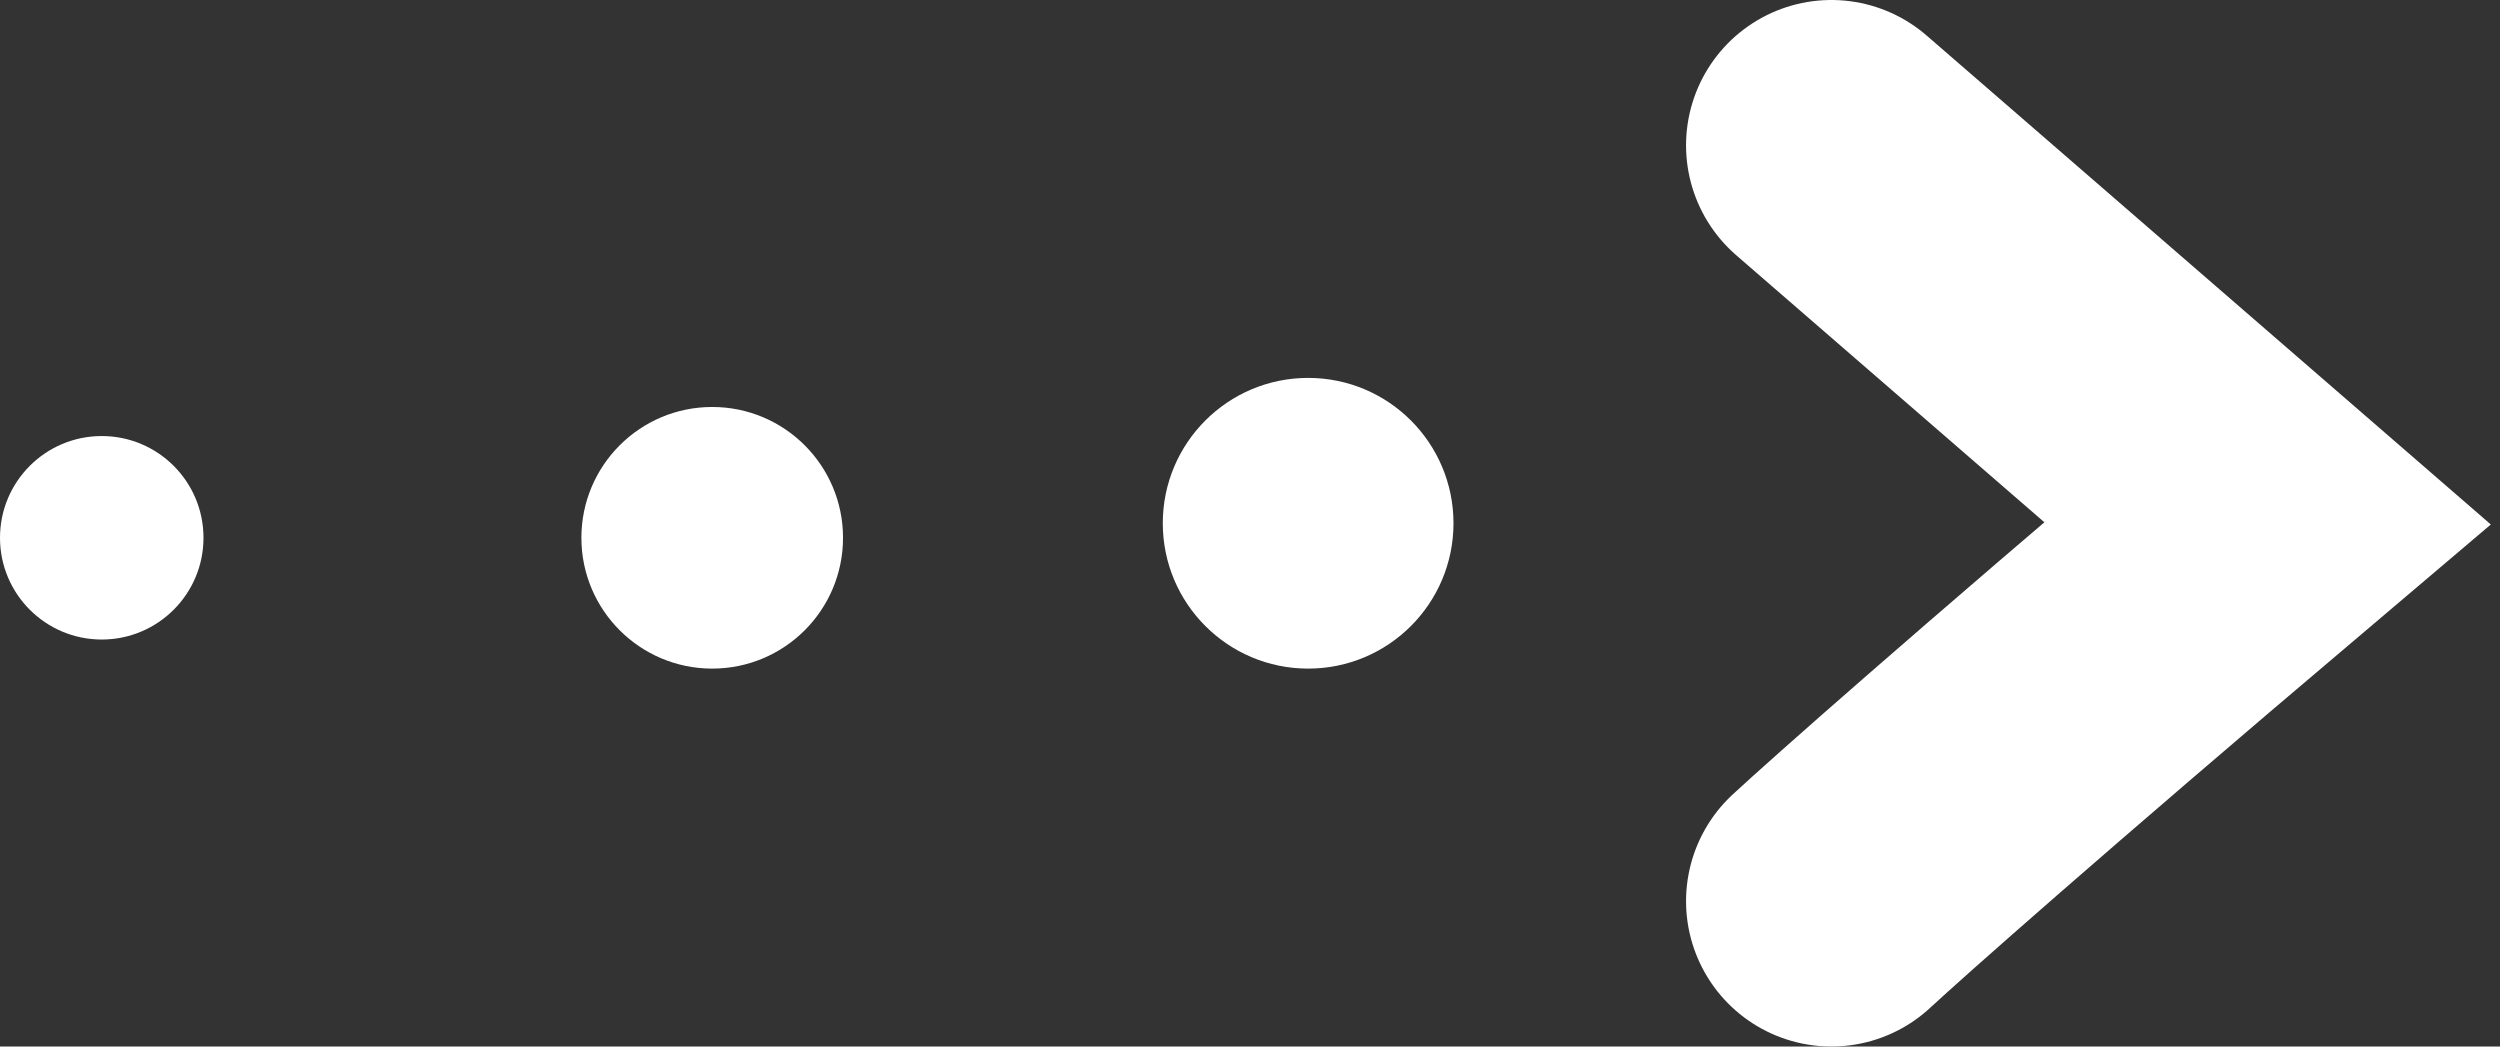 <svg width="86" height="36" fill="none" xmlns="http://www.w3.org/2000/svg"><rect width="100%" height="100%" fill="#333333" stroke="none"/><path d="M63 5l15 13c-9 7.627-13.75 11.844-15 13" stroke="#fff" stroke-width="10" stroke-linecap="round"/><circle cx="24.5" cy="18.5" r="4.5" fill="#fff"/><circle cx="3.5" cy="18.5" r="3.5" fill="#fff"/><circle cx="45" cy="18" r="5" fill="#fff"/></svg>